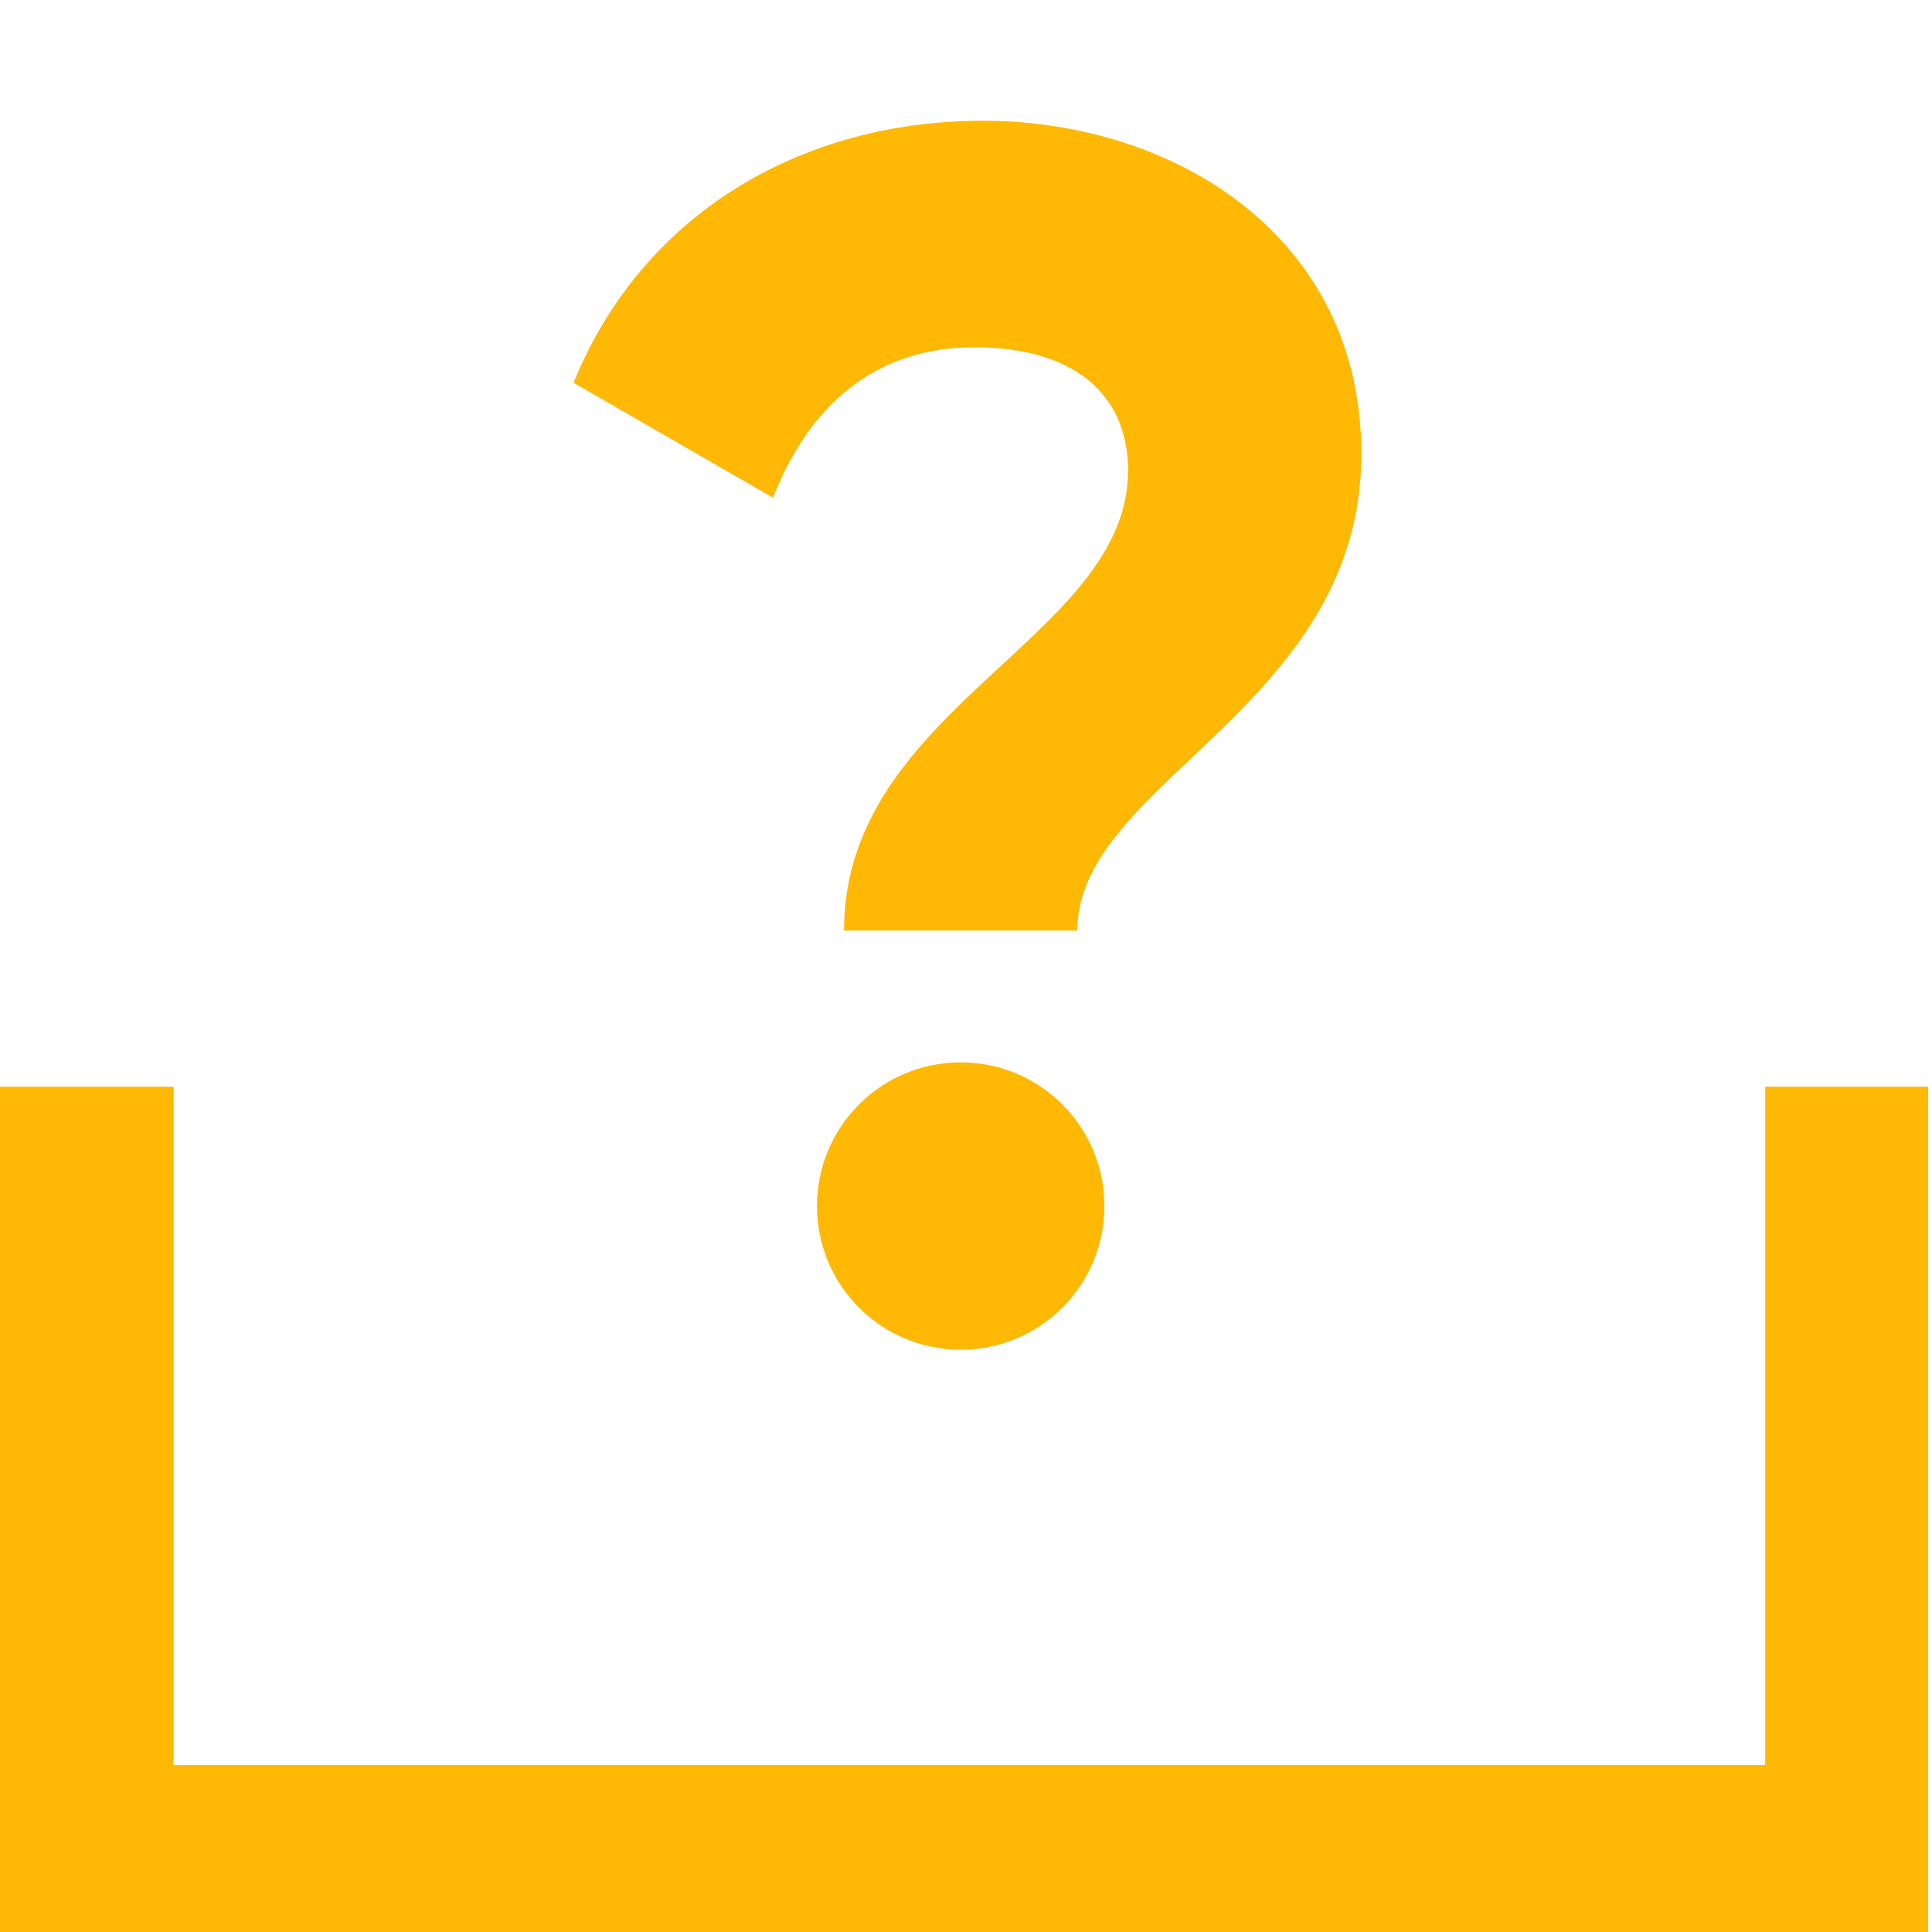 <?xml version="1.0" encoding="UTF-8"?>
<svg width="16px" height="16px" viewBox="0 0 16 16" version="1.1" xmlns="http://www.w3.org/2000/svg" xmlns:xlink="http://www.w3.org/1999/xlink">
    <title>B9C32A56-17A9-446B-A326-D3115CDB7ED0</title>
    <g id="🧑‍💻-Onboarding" stroke="none" stroke-width="1" fill="none" fill-rule="evenodd">
        <g id="missing-details_01" transform="translate(-843, -612)">
            <g id="form" transform="translate(135, 128)">
                <g id="address" transform="translate(40, 438)">
                    <g id="Group-37" transform="translate(660, 39)">
                        <g id="missing-icon'" transform="translate(8, 7)">
                            <rect id="Rectangle" fill="#D8D8D8" opacity="0" x="0" y="0" width="16" height="16"></rect>
                            <g id="Group-35" transform="translate(0, 1)" fill="#FFB803" fill-rule="nonzero">
                                <polygon id="Path-2" points="1.437 8 1.437 13.618 14.619 13.618 14.619 8 15.968 8 15.968 15 -1.00897068e-12 15 -1.00897068e-12 8"></polygon>
                                <path d="M8.922,6.706 C8.922,5.474 11.274,4.858 11.274,2.758 C11.274,0.952 9.72,0 8.138,0 C6.654,0 5.324,0.756 4.75,2.17 L6.402,3.122 C6.696,2.366 7.242,1.876 8.068,1.876 C8.88,1.876 9.342,2.254 9.342,2.898 C9.342,4.284 6.99,4.858 6.99,6.706 L8.922,6.706 Z M7.956,10.178 C8.614,10.178 9.146,9.646 9.146,8.988 C9.146,8.33 8.614,7.798 7.956,7.798 C7.298,7.798 6.766,8.33 6.766,8.988 C6.766,9.646 7.298,10.178 7.956,10.178 Z" id="?"></path>
                            </g>
                        </g>
                    </g>
                </g>
            </g>
        </g>
    </g>
</svg>
